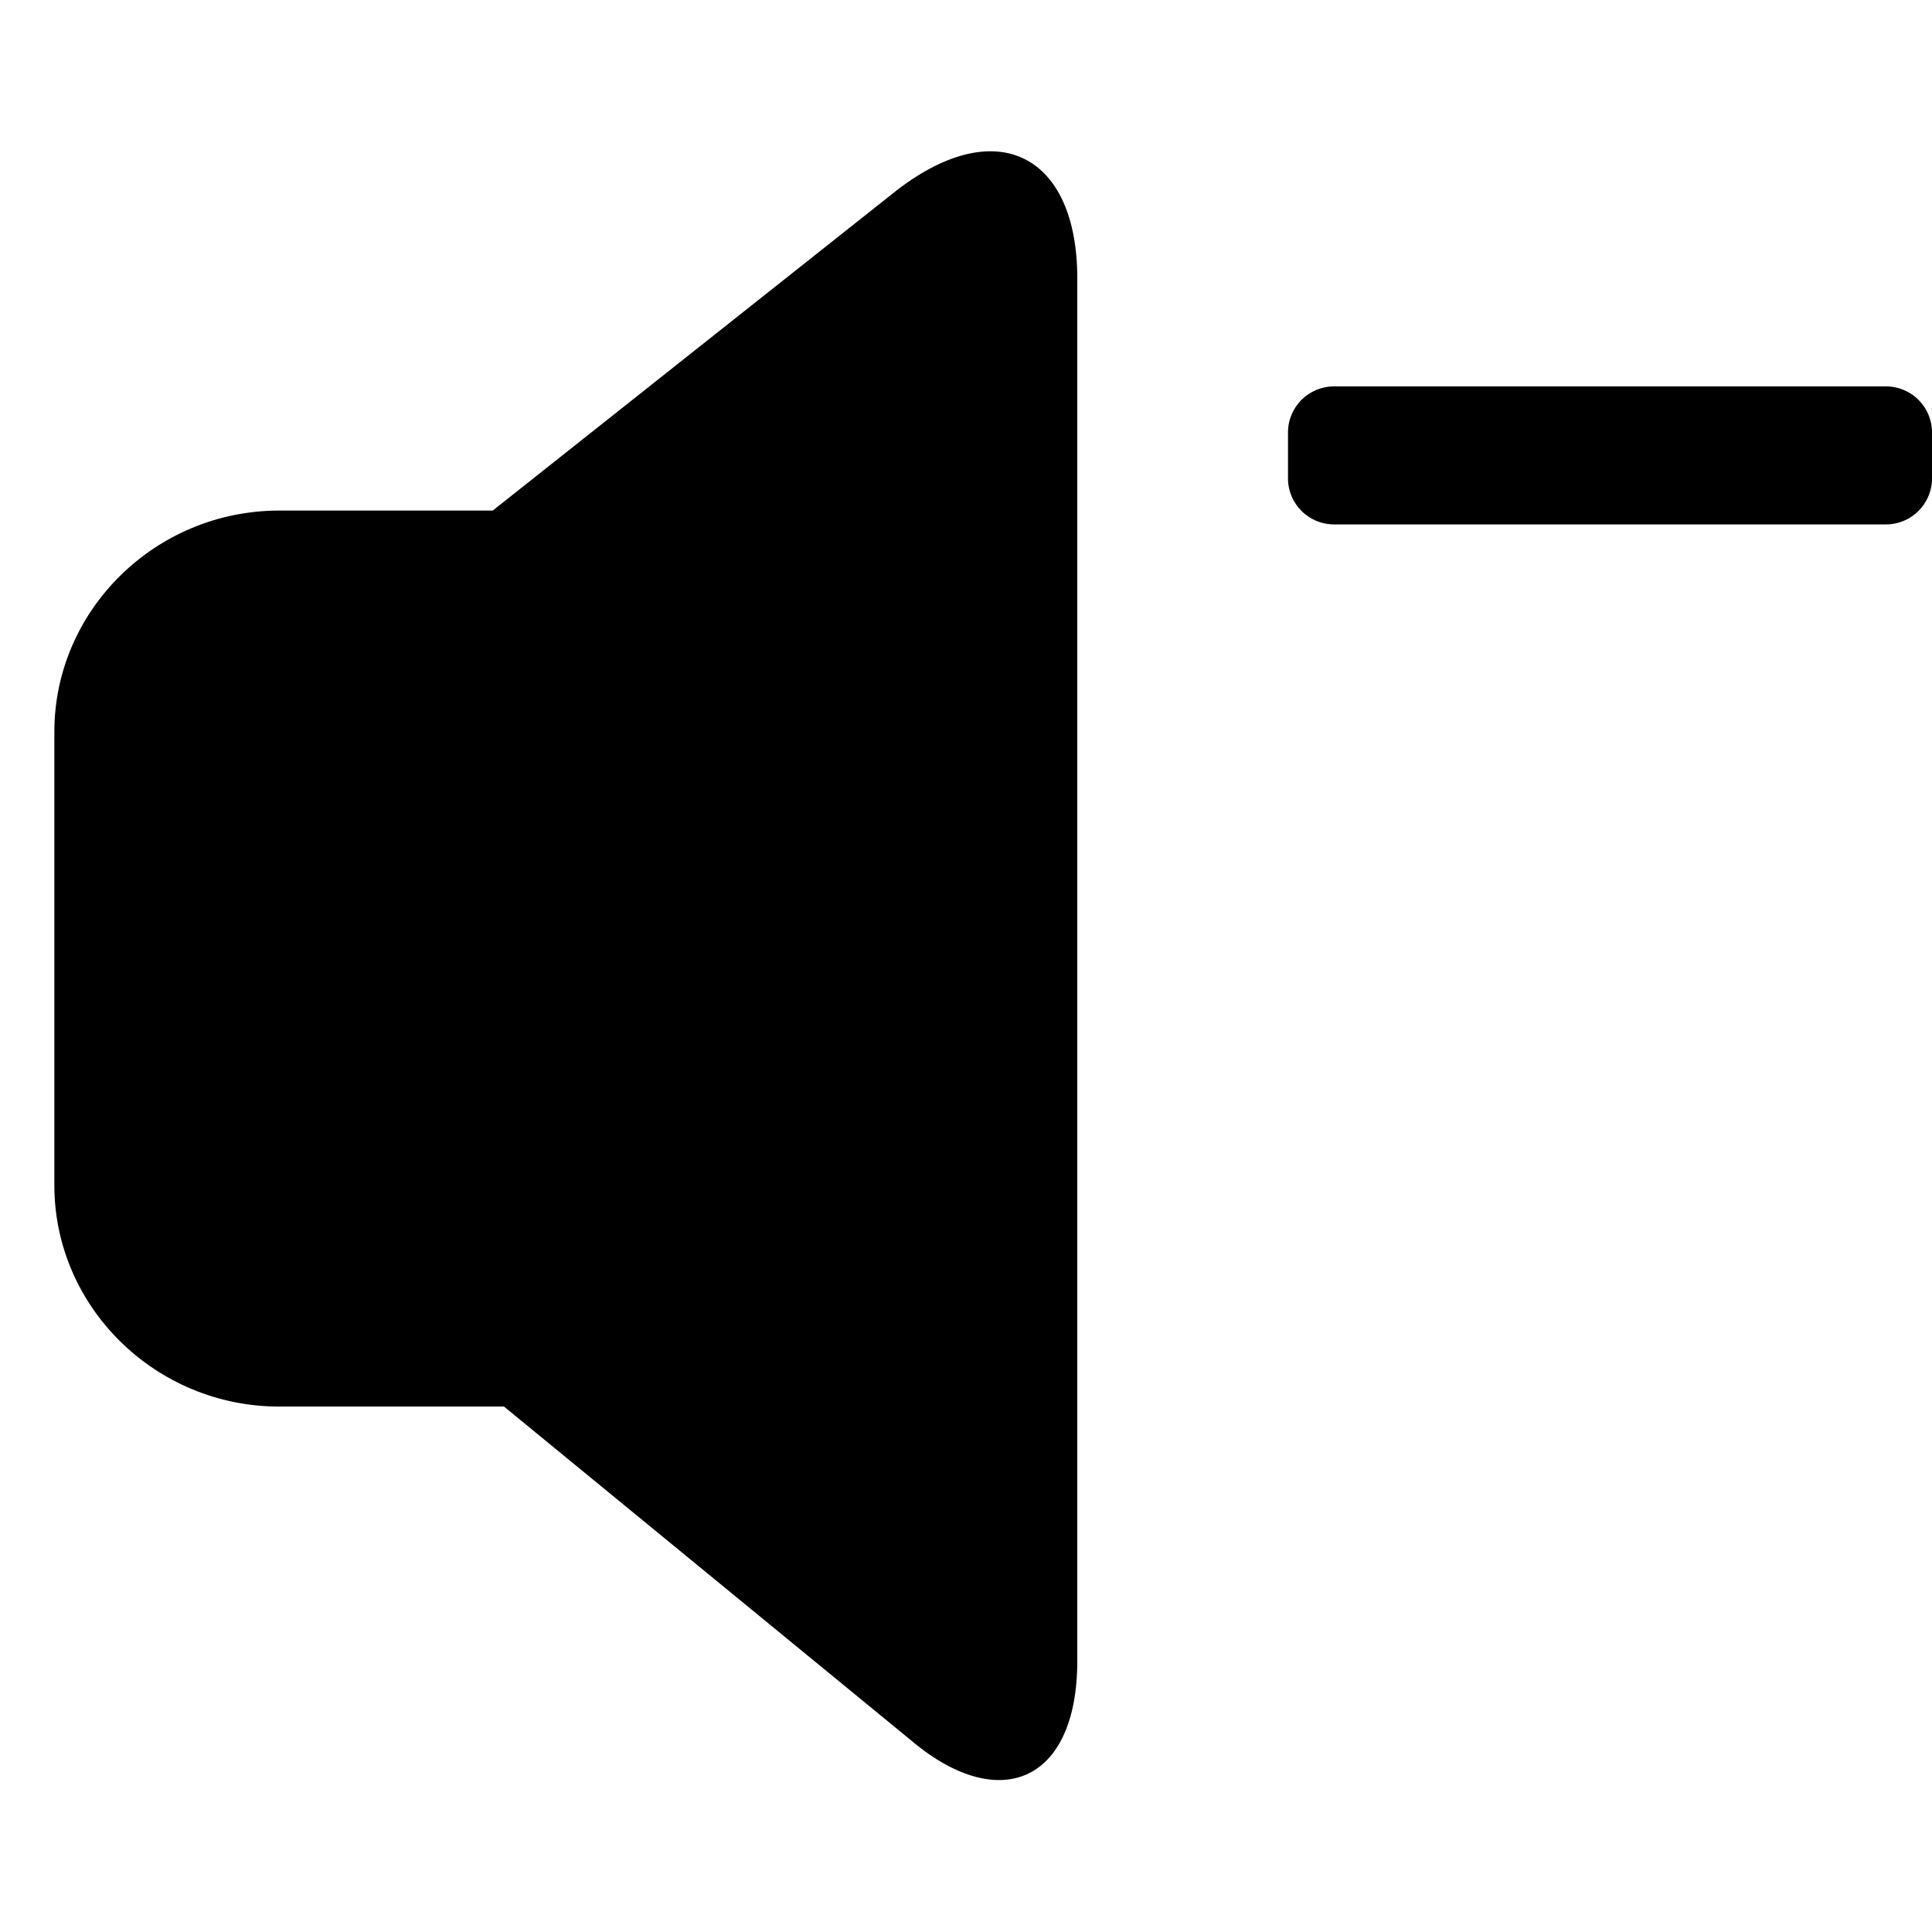 <svg width="30" height="30" viewBox="0 0 30 30" xmlns="http://www.w3.org/2000/svg">
<path d="M13.935 2.947C15.506 1.745 16.728 2.432 16.728 4.321V25.791C16.728 27.681 15.506 28.196 14.11 26.994L7.826 21.841H4.335C2.414 21.841 0.844 20.295 0.844 18.406V11.364C0.844 9.474 2.414 7.928 4.335 7.928H7.651L13.935 2.947Z" fill="black"/>
<path d="M29.286 6H20.714C20.32 6 20 6.32 20 6.714V7.429C20 7.823 20.32 8.143 20.714 8.143H29.286C29.68 8.143 30 7.823 30 7.429V6.714C30 6.32 29.68 6 29.286 6Z" fill="black"/>
</svg>
